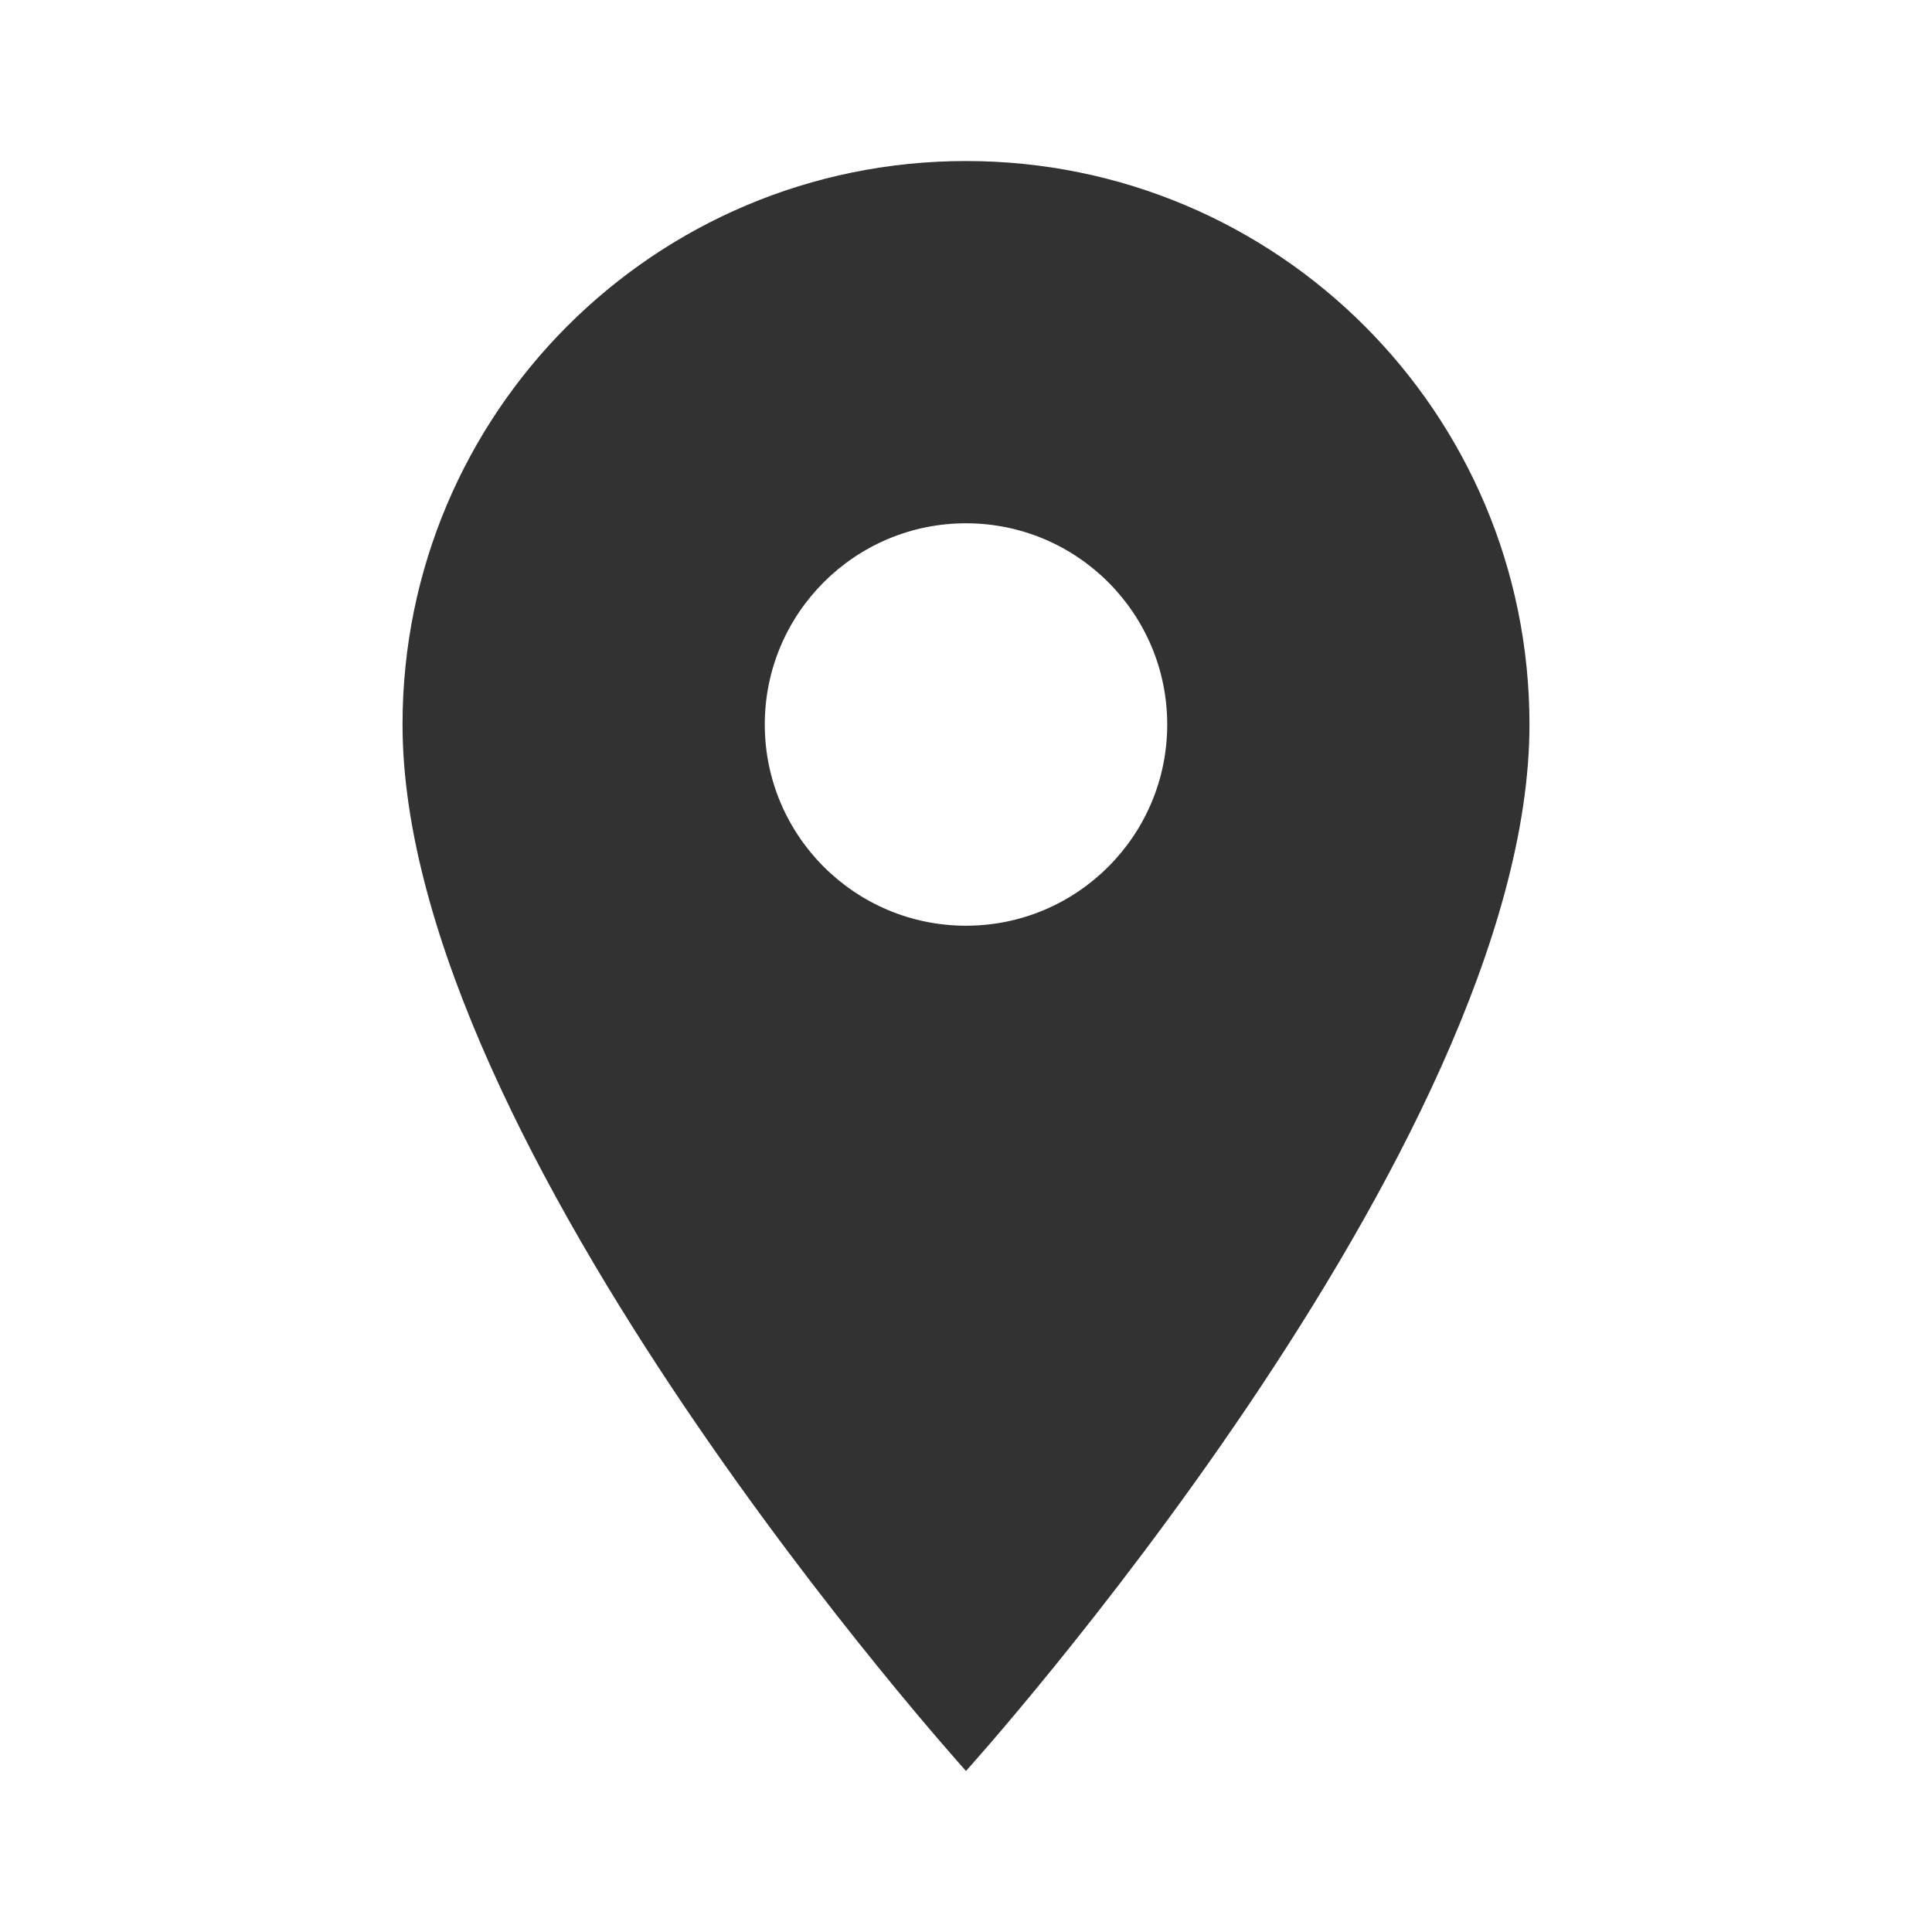 <svg width="20" height="20" viewBox="0 0 20 20" fill="none" xmlns="http://www.w3.org/2000/svg">
<g id="location_on" clip-path="url(#clip0_247_6)">
<path id="Vector" d="M10 1.667C6.775 1.667 4.167 4.275 4.167 7.5C4.167 11.875 10 18.333 10 18.333C10 18.333 15.833 11.875 15.833 7.5C15.833 4.275 13.225 1.667 10 1.667ZM10 9.583C8.85 9.583 7.917 8.65 7.917 7.5C7.917 6.35 8.85 5.417 10 5.417C11.15 5.417 12.083 6.35 12.083 7.5C12.083 8.65 11.15 9.583 10 9.583Z" fill="#323232"/>
</g>
<defs>
<clipPath id="clip0_247_6">
<rect width="20" height="20" fill="white"/>
</clipPath>
</defs>
</svg>
